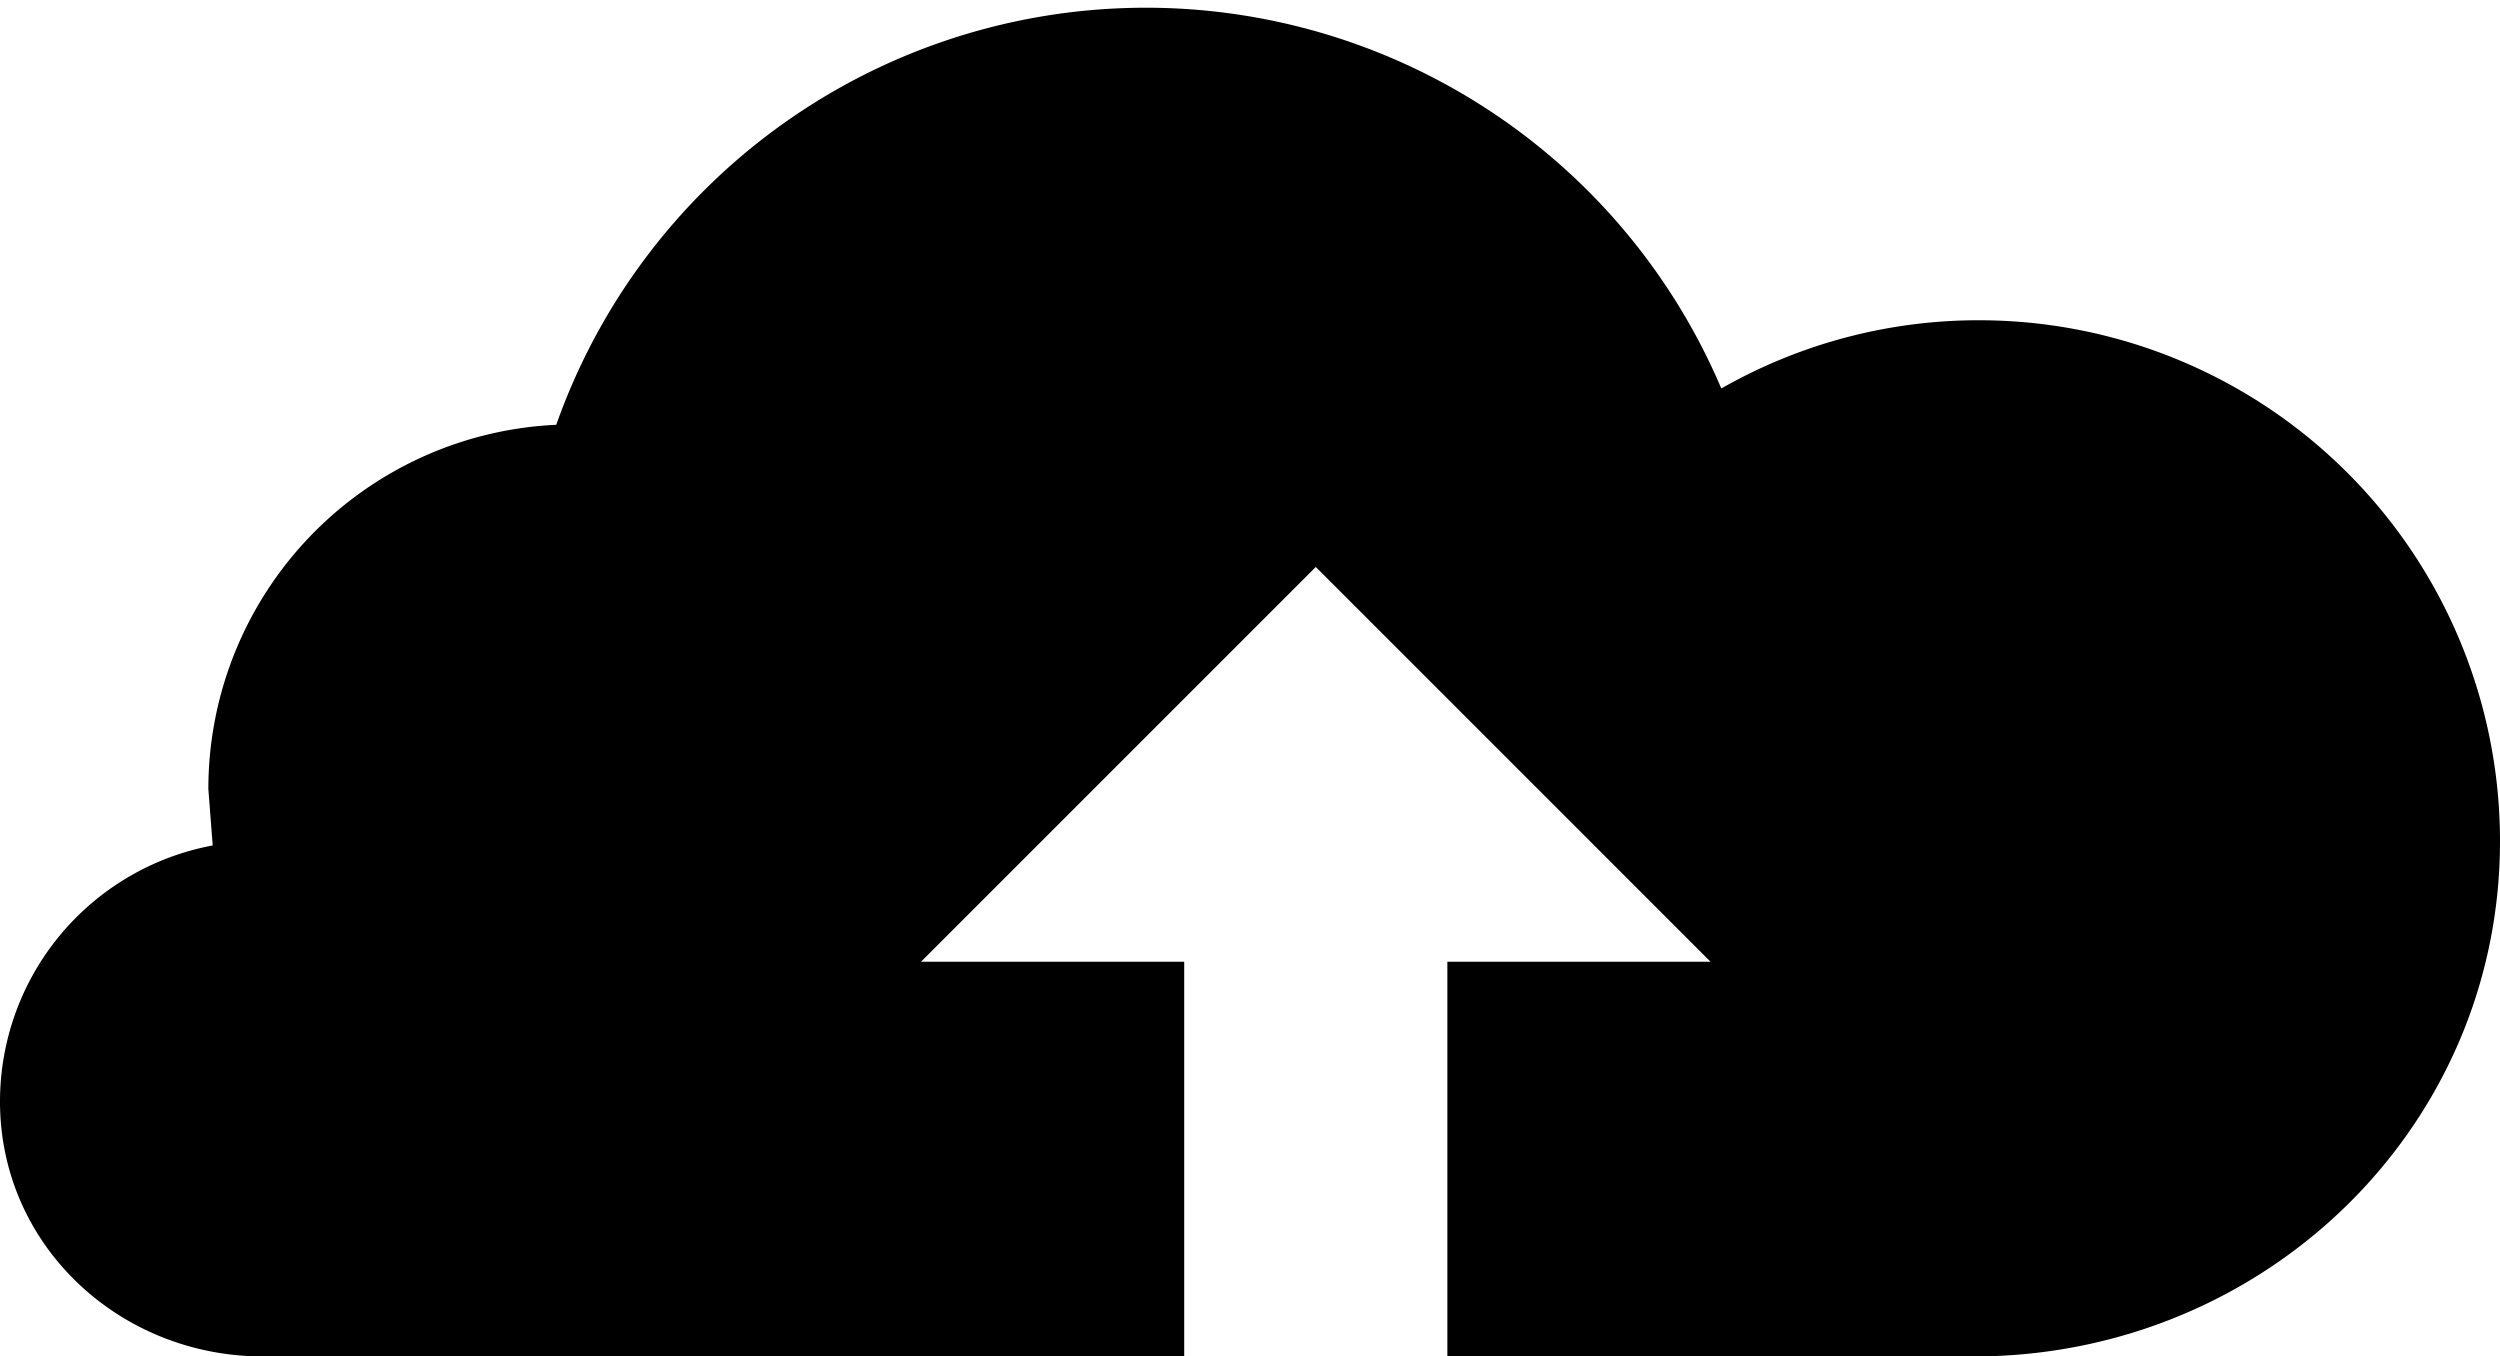 <svg xmlns="http://www.w3.org/2000/svg" viewBox="0 0 38 20.618"><path d="M30.083 4.868A7.917 7.917 0 0 1 38 12.785c0 4.372-3.596 7.833-8 7.833h-8v-6h4l-6-6-6 6h4v6H4c-2.186 0-4-1.689-4-3.875a3.96 3.96 0 0 1 3.233-3.892l-.066-.858a5.542 5.542 0 0 1 5.288-5.536 9.504 9.504 0 0 1 17.709-.552 7.88 7.88 0 0 1 3.92-1.037z"/></svg>